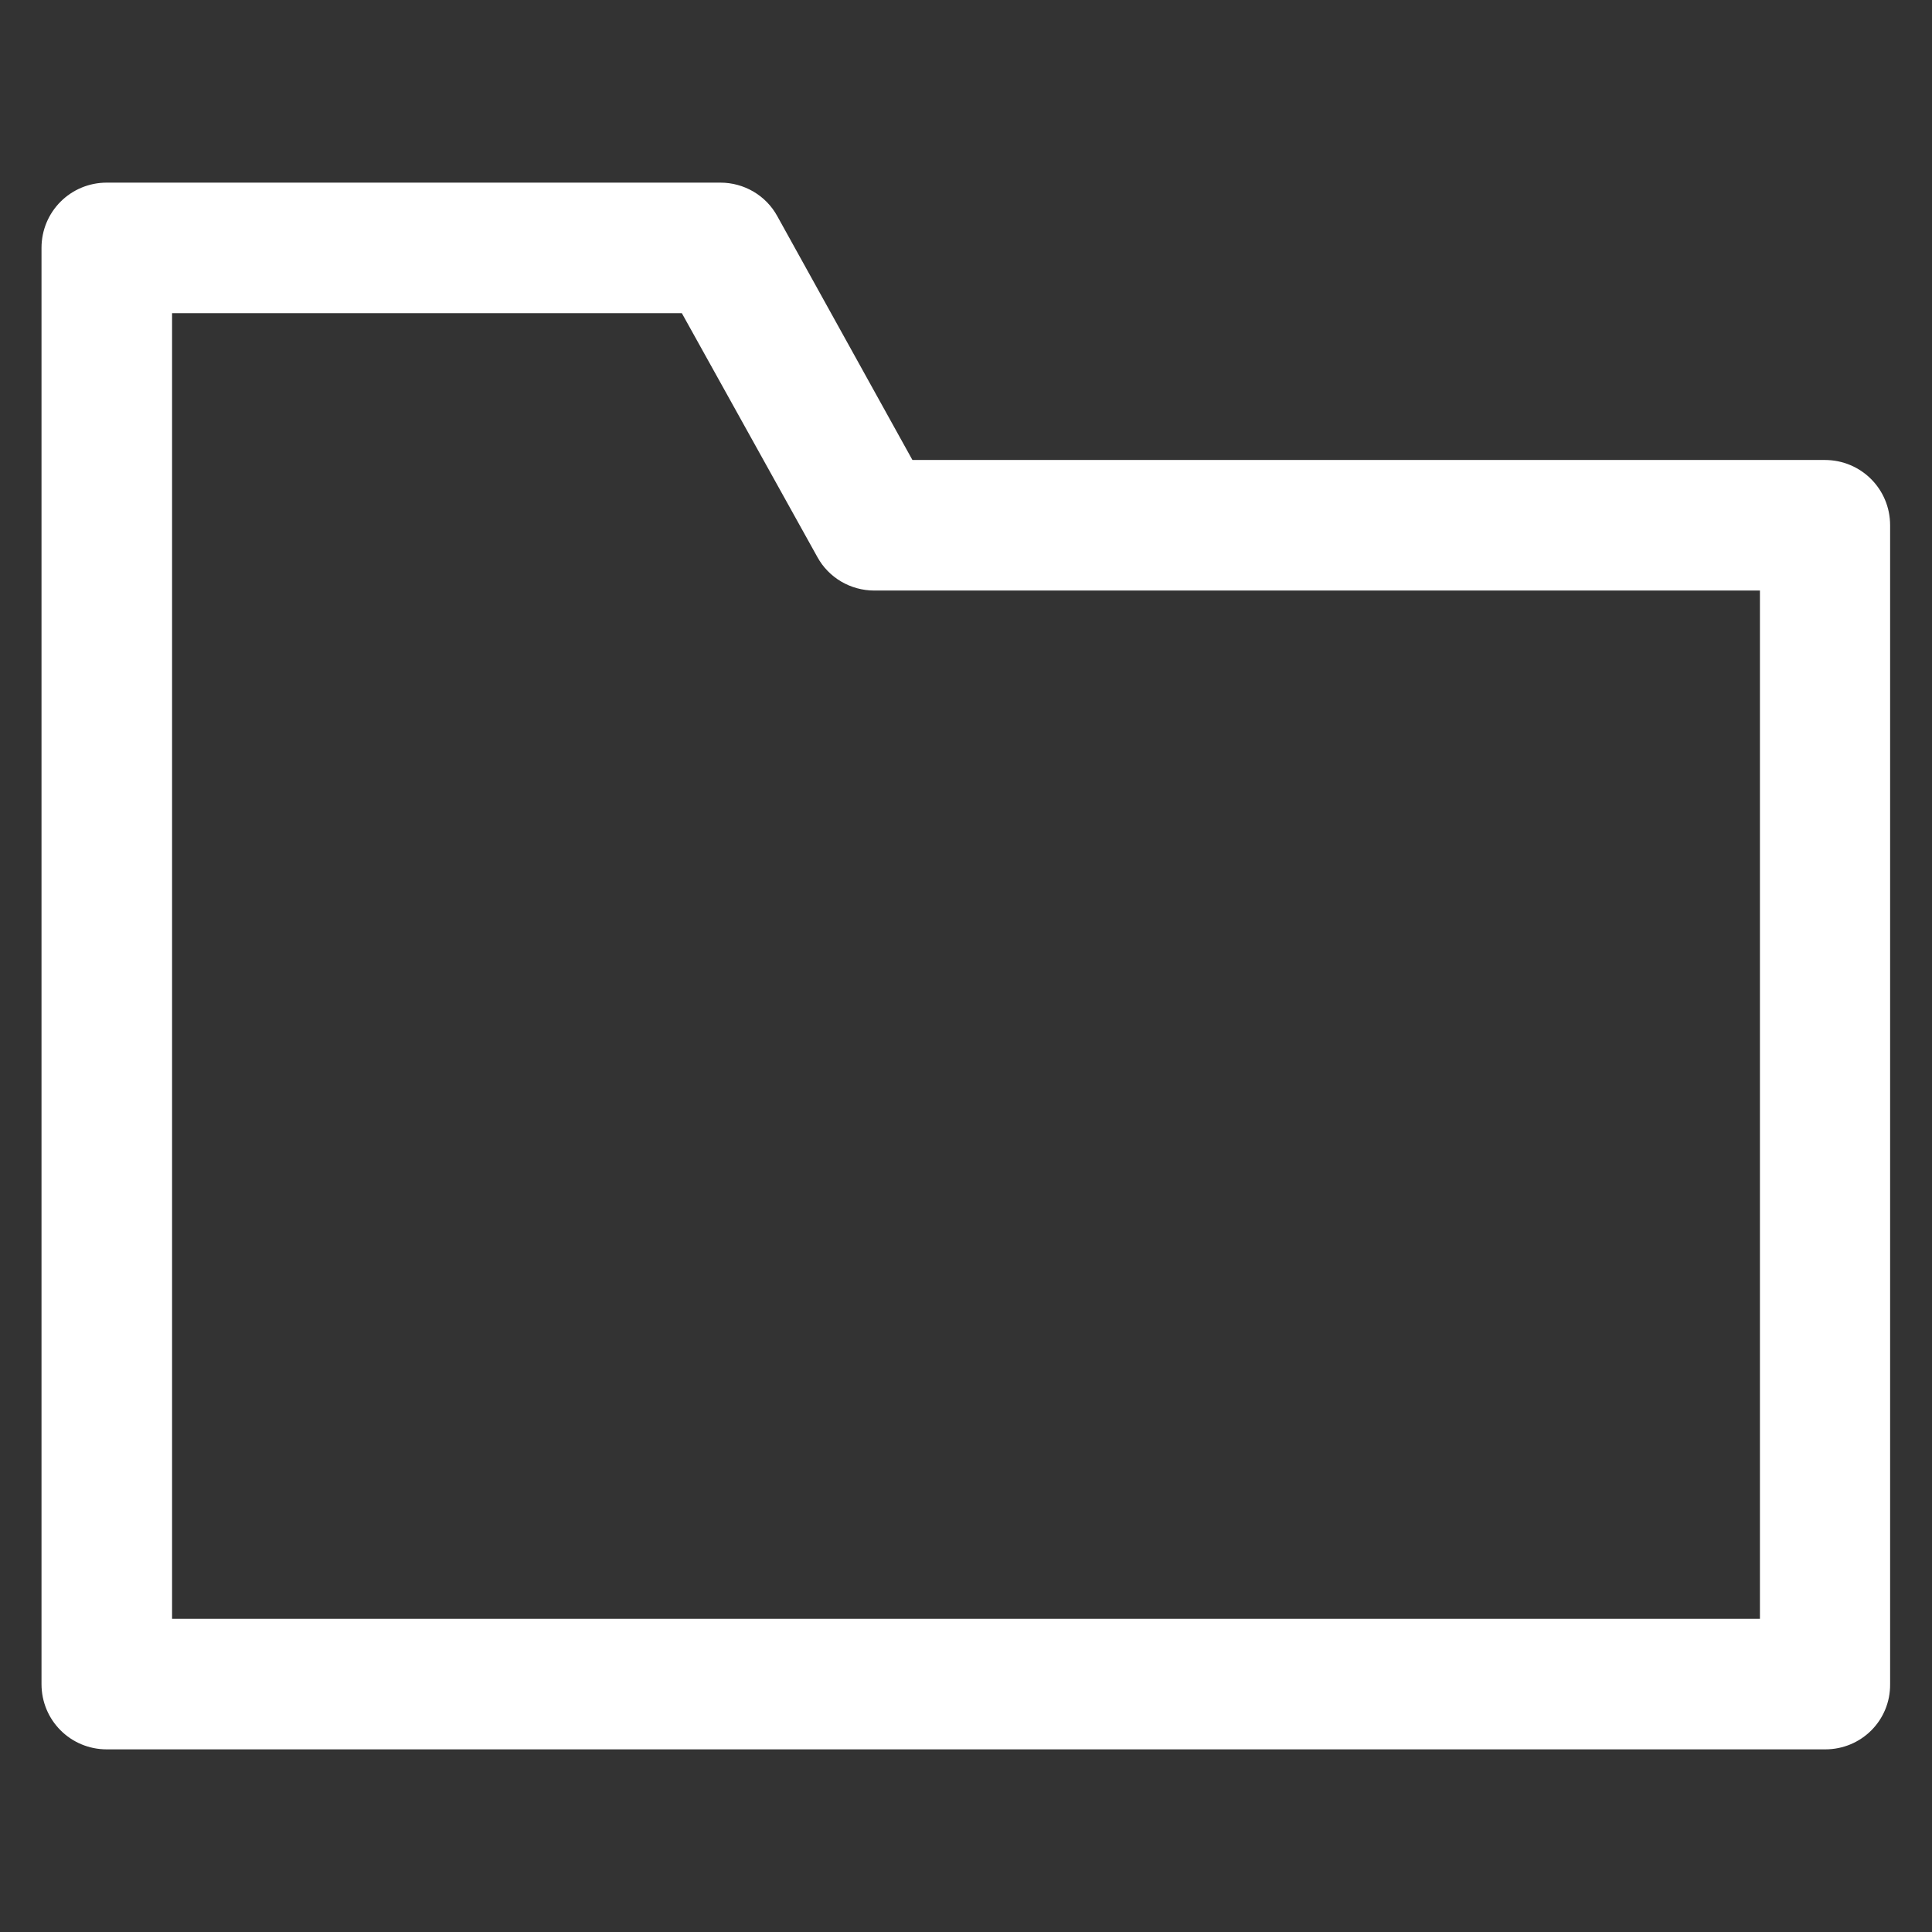 <svg fill="#ffffff" xmlns="http://www.w3.org/2000/svg" viewBox="0 0 512 512"><rect x="0" y="0" width="512" height="512" fill="#333333" stroke="none"/><path d="m483.7,463.6h-455.4c-9.6,0-17.3-7.7-17.3-17.3v-380.6c0-9.6 7.7-17.3 17.3-17.3h162.6c6.3,0 12.1,3.4 15.1,8.9l35.8,64.6h241.8c9.6,0 17.3,7.7 17.3,17.3v307.1c0.1,9.6-7.6,17.3-17.2,17.3zm-438.1-34.6h420.8v-272.5h-234.7c-6.3,0-12.1-3.4-15.1-8.9l-35.9-64.6h-135.1v346z"/></svg>
